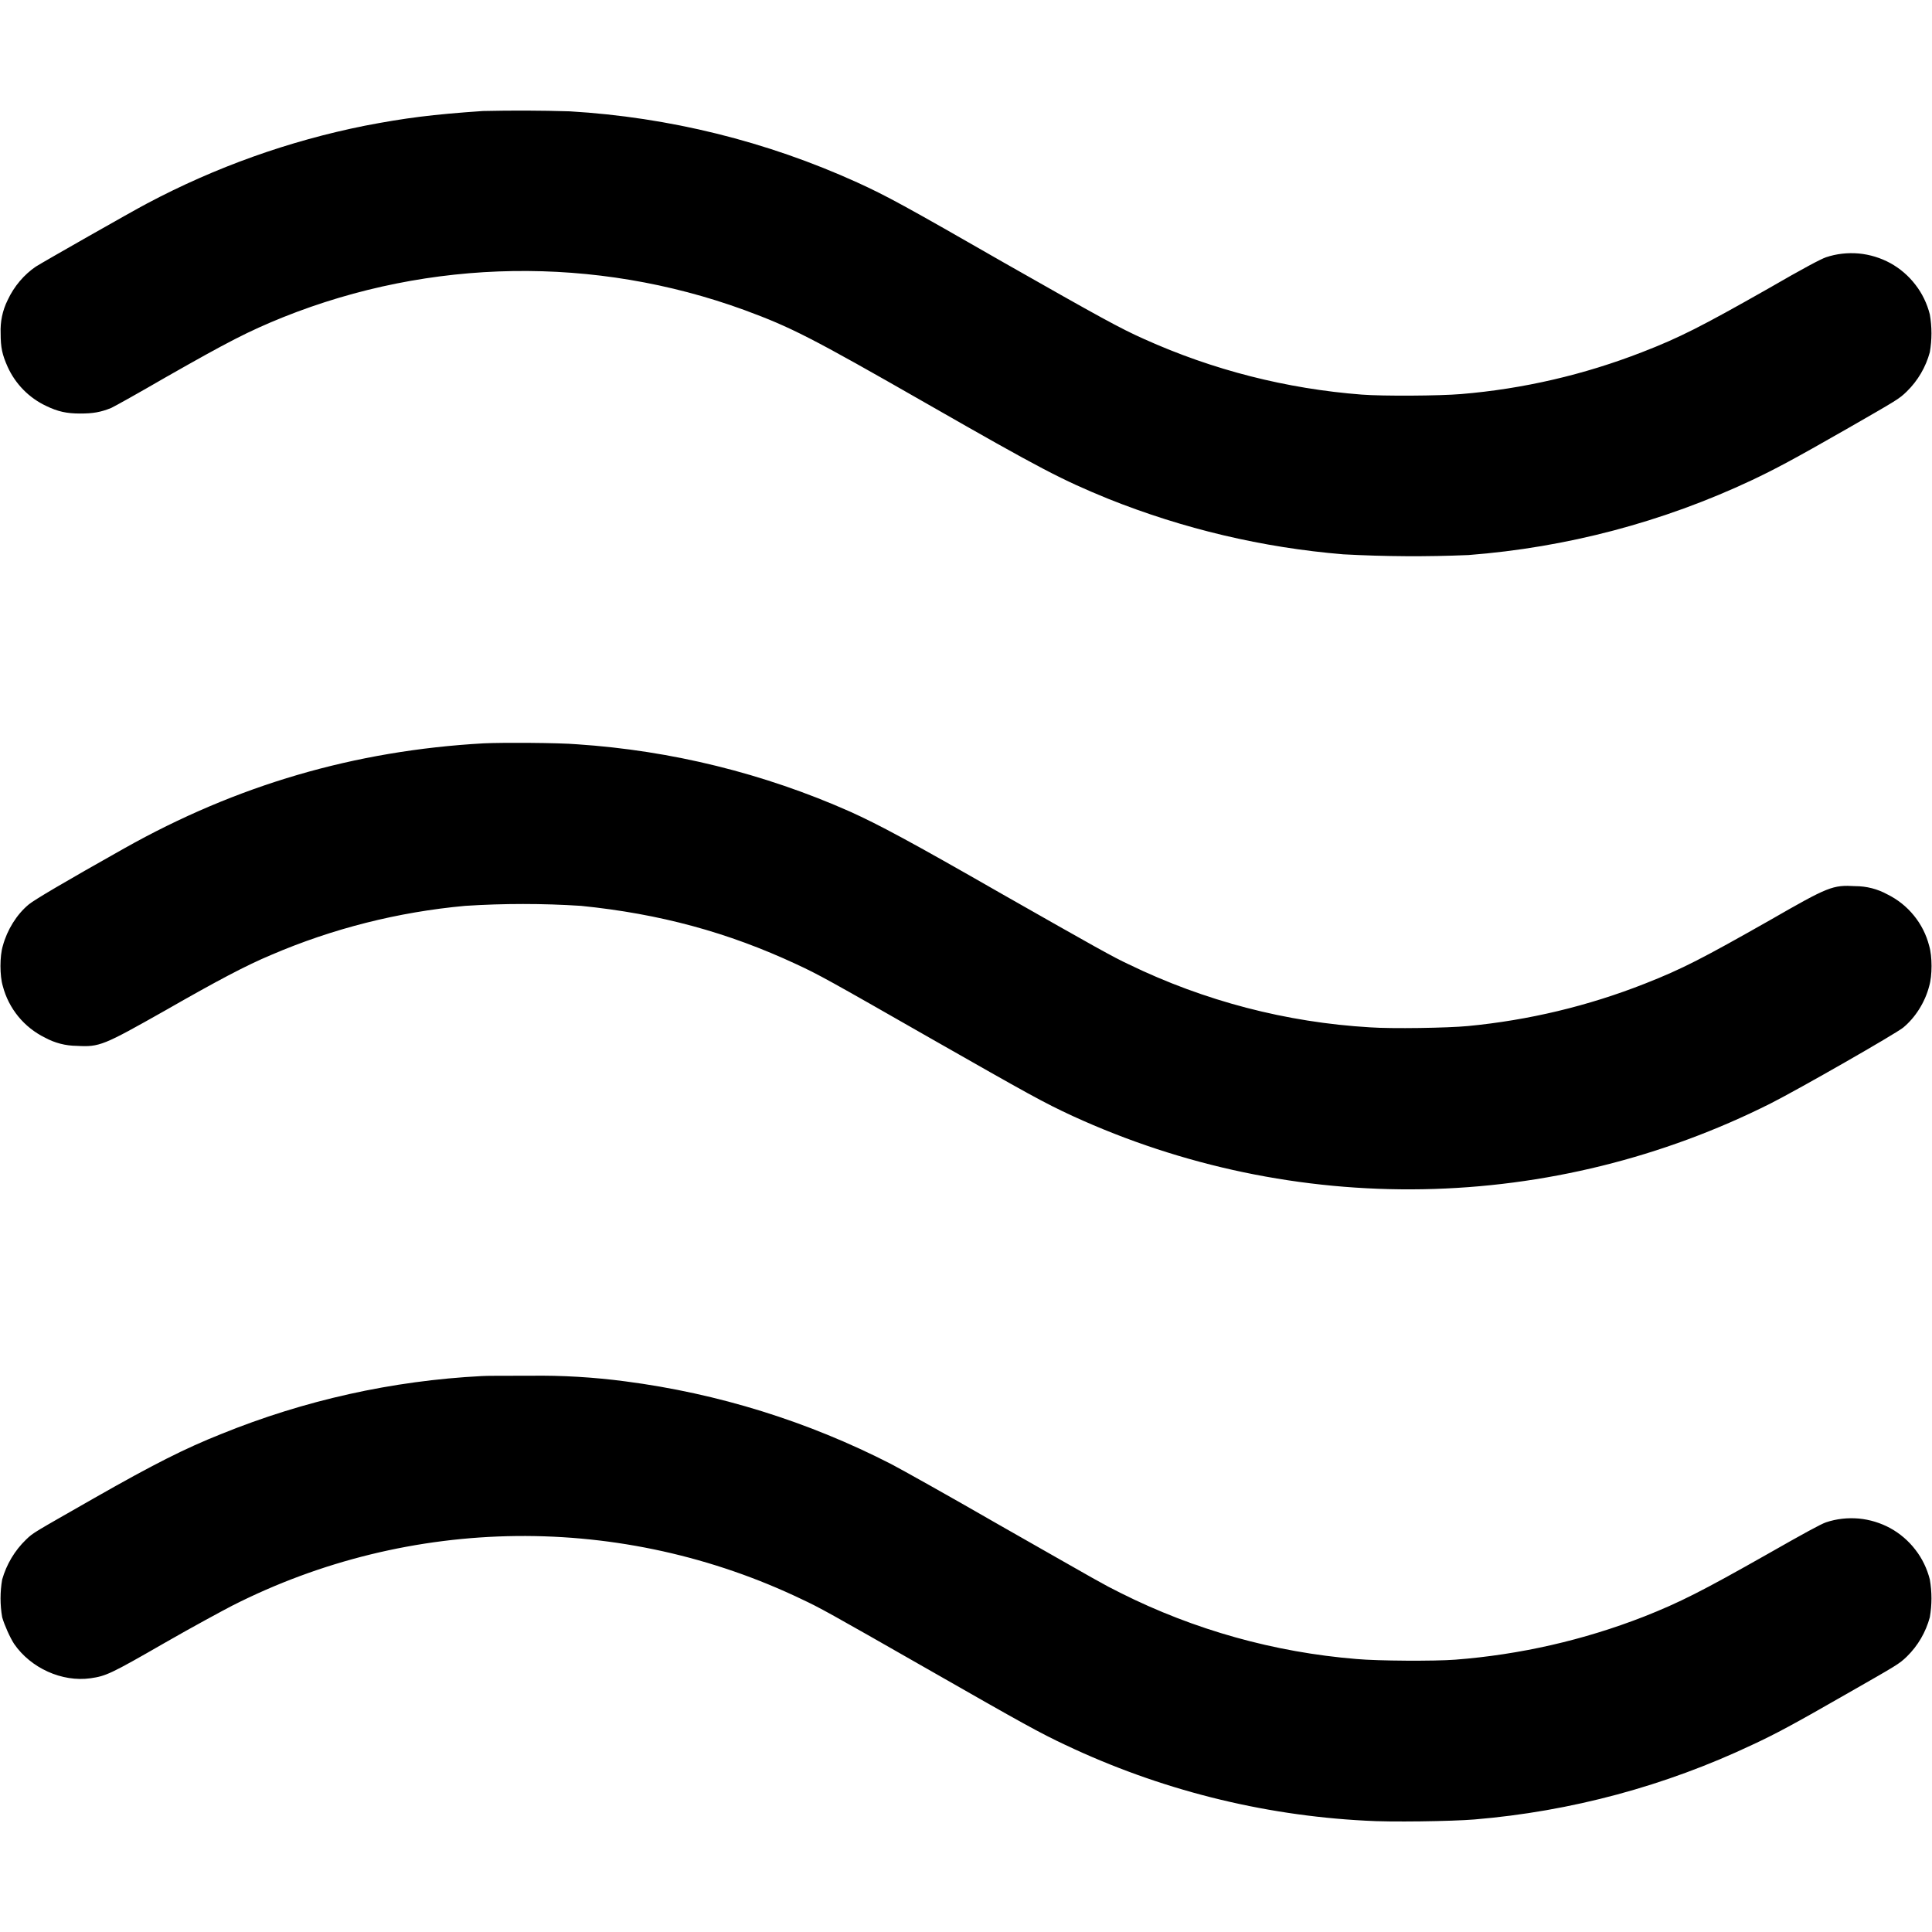 <svg width="24" height="24" viewBox="0 0 24 24" fill="none" xmlns="http://www.w3.org/2000/svg">
<path d="M6 1.379C5.371 1.422 5.035 1.465 4.531 1.562C3.588 1.751 2.678 2.076 1.828 2.527C1.648 2.621 0.543 3.25 0.445 3.312C0.301 3.41 0.175 3.555 0.094 3.73C0.031 3.857 0.002 3.998 0.008 4.14C0.008 4.32 0.028 4.406 0.094 4.555C0.191 4.77 0.361 4.943 0.574 5.043C0.719 5.113 0.828 5.137 0.996 5.137C1.156 5.137 1.25 5.121 1.383 5.067C1.426 5.047 1.727 4.879 2.051 4.691C2.84 4.242 3.082 4.117 3.516 3.941C5.35 3.207 7.39 3.175 9.246 3.851C9.828 4.066 10.062 4.184 11.516 5.016C12.934 5.828 13.191 5.961 13.766 6.196C14.7 6.57 15.684 6.803 16.687 6.886C17.205 6.914 17.724 6.917 18.242 6.895C19.462 6.801 20.655 6.486 21.762 5.965C22.043 5.832 22.273 5.711 22.942 5.328C23.574 4.965 23.59 4.957 23.687 4.863C23.824 4.729 23.923 4.56 23.973 4.375C24 4.22 24 4.061 23.973 3.906C23.939 3.772 23.879 3.646 23.794 3.537C23.71 3.427 23.604 3.336 23.483 3.269C23.362 3.203 23.228 3.162 23.091 3.149C22.953 3.137 22.814 3.152 22.683 3.196C22.617 3.219 22.41 3.328 21.957 3.59C21.137 4.055 20.863 4.195 20.398 4.375C19.678 4.655 18.922 4.831 18.152 4.895C17.882 4.918 17.176 4.922 16.918 4.902C15.982 4.83 15.066 4.597 14.211 4.211C13.921 4.082 13.671 3.945 12.484 3.27C11.238 2.555 11.016 2.434 10.648 2.266C9.522 1.755 8.312 1.456 7.078 1.383C6.719 1.372 6.359 1.371 6 1.379ZM6.008 9.234C4.402 9.324 2.938 9.754 1.543 10.539C0.793 10.961 0.43 11.176 0.359 11.234C0.207 11.359 0.089 11.551 0.035 11.75C-0.004 11.879 -0.004 12.121 0.035 12.25C0.071 12.388 0.137 12.517 0.227 12.627C0.318 12.738 0.431 12.827 0.559 12.89C0.68 12.956 0.815 12.991 0.953 12.992C1.238 13.008 1.281 12.988 2.055 12.551C2.703 12.18 3.059 11.992 3.367 11.863C4.133 11.534 4.947 11.329 5.777 11.253C6.257 11.222 6.739 11.222 7.219 11.253C8.199 11.352 9.043 11.582 9.891 11.977C10.168 12.105 10.289 12.172 11.566 12.902C12.781 13.594 12.961 13.695 13.324 13.863C14.689 14.489 16.177 14.8 17.678 14.773C19.179 14.746 20.655 14.381 21.996 13.707C22.359 13.523 23.539 12.847 23.641 12.766C23.793 12.641 23.914 12.449 23.965 12.25C24.004 12.121 24.004 11.879 23.965 11.75C23.93 11.612 23.865 11.483 23.775 11.373C23.685 11.262 23.573 11.173 23.445 11.11C23.323 11.043 23.186 11.008 23.047 11.008C22.766 10.992 22.715 11.012 21.988 11.43C21.156 11.902 20.902 12.035 20.434 12.219C19.729 12.497 18.988 12.674 18.234 12.746C17.984 12.77 17.289 12.781 17.02 12.762C15.979 12.701 14.961 12.435 14.023 11.98C13.824 11.887 13.621 11.773 12.441 11.102C11.316 10.457 10.914 10.242 10.559 10.082C9.488 9.607 8.341 9.324 7.172 9.246C6.938 9.226 6.234 9.223 6.008 9.234ZM5.984 17.094C4.873 17.151 3.78 17.395 2.75 17.813C2.297 17.993 1.906 18.191 1.172 18.609C0.406 19.047 0.418 19.035 0.324 19.125C0.183 19.261 0.081 19.432 0.027 19.621C-0 19.776 -0 19.935 0.027 20.09C0.055 20.188 0.125 20.344 0.176 20.422C0.383 20.722 0.77 20.898 1.125 20.848C1.316 20.82 1.371 20.797 2.043 20.41C2.391 20.21 2.773 20.004 2.887 19.945C3.981 19.39 5.188 19.095 6.415 19.081C7.642 19.068 8.855 19.337 9.961 19.867C10.187 19.973 10.285 20.027 11.516 20.73C12.726 21.422 12.918 21.527 13.234 21.676C14.403 22.23 15.669 22.55 16.961 22.617C17.261 22.637 18.039 22.625 18.316 22.602C19.515 22.502 20.686 22.187 21.773 21.672C22.051 21.543 22.285 21.418 22.938 21.043C23.574 20.68 23.59 20.672 23.688 20.578C23.825 20.444 23.923 20.275 23.973 20.09C24 19.935 24 19.776 23.973 19.621C23.939 19.487 23.879 19.361 23.794 19.252C23.71 19.142 23.604 19.051 23.483 18.984C23.362 18.918 23.228 18.877 23.091 18.864C22.953 18.852 22.814 18.867 22.683 18.911C22.617 18.934 22.41 19.047 21.957 19.305C21.145 19.765 20.867 19.906 20.422 20.082C19.671 20.375 18.881 20.555 18.078 20.617C17.816 20.637 17.118 20.633 16.852 20.609C15.832 20.526 14.837 20.248 13.922 19.789C13.68 19.668 13.727 19.691 12.402 18.937C11.793 18.586 11.192 18.25 11.07 18.187C10.037 17.657 8.921 17.31 7.77 17.16C7.376 17.108 6.979 17.084 6.582 17.09C6.285 17.09 6.016 17.09 5.984 17.094Z" fill="currentColor"/>
</svg>
